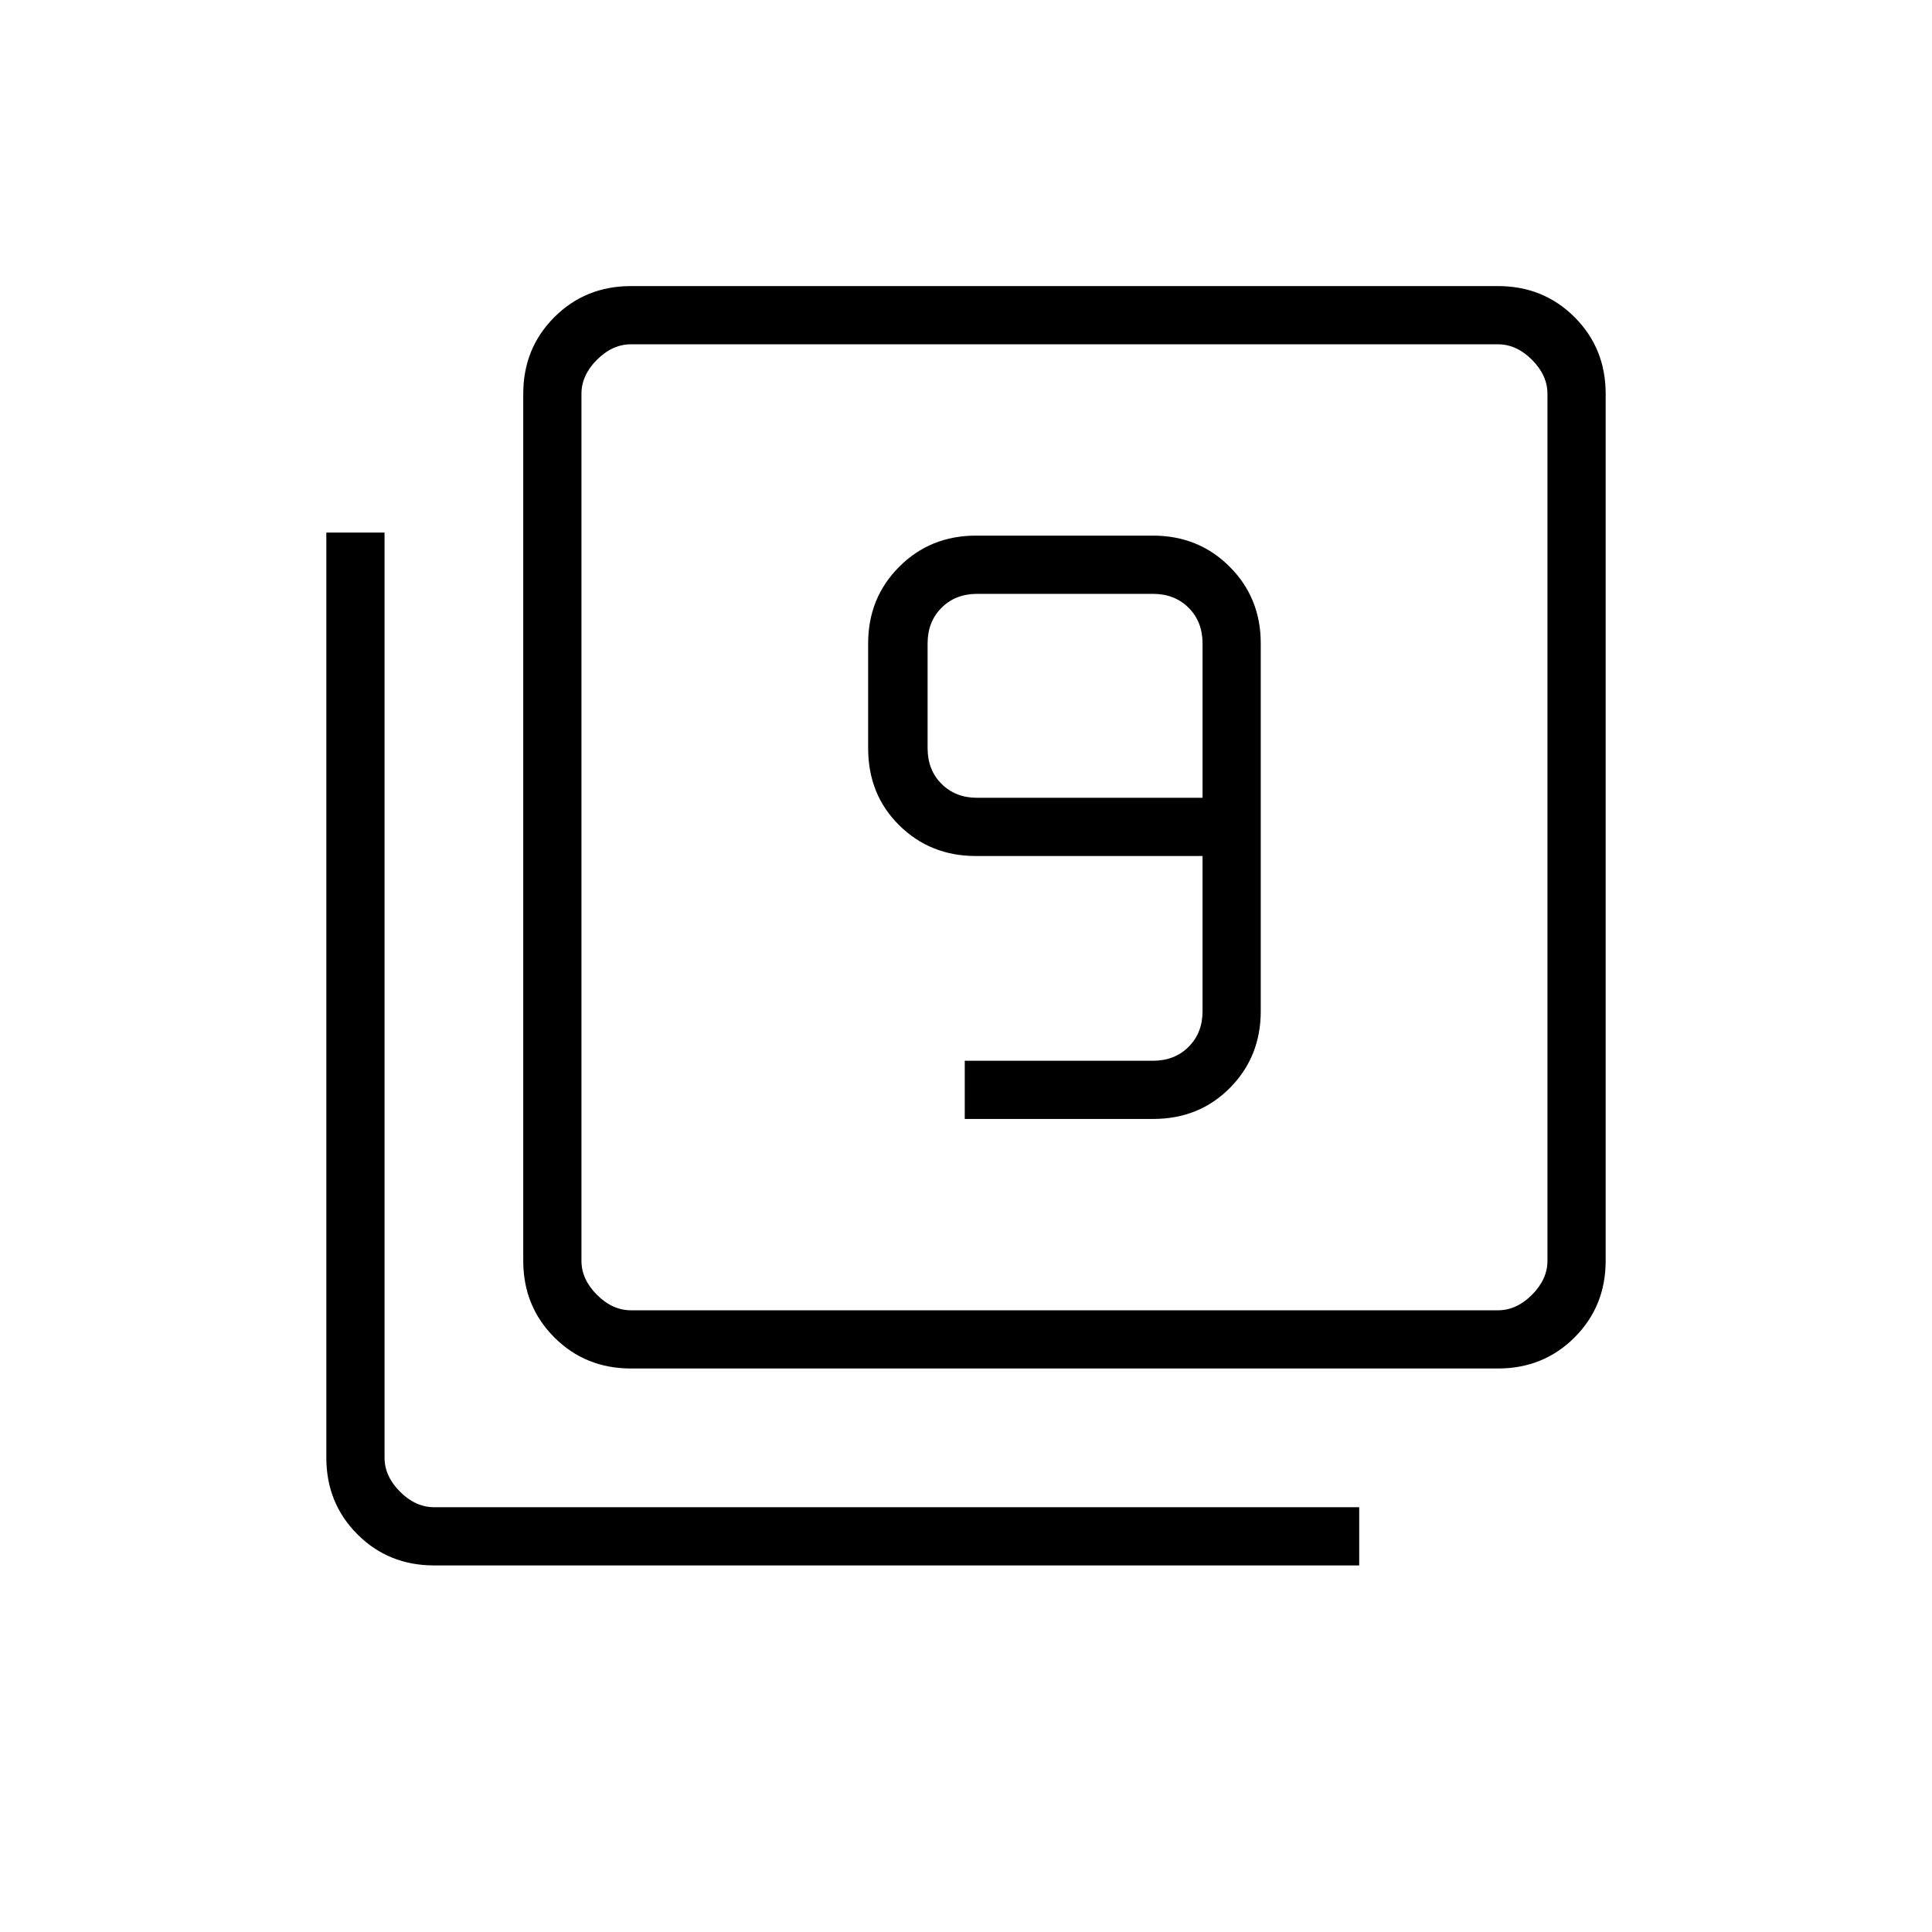<svg xmlns="http://www.w3.org/2000/svg" height="20" viewBox="0 -960 960 960" width="20"><path d="M479.38-404h93.6q22.88 0 38.18-15.45t15.3-38.09v-182.77q0-22.64-15.45-38.09-15.45-15.45-38.09-15.45h-88q-22.63 0-38.08 15.45-15.46 15.45-15.46 38.09v52.12q0 23.04 15.46 38.29 15.45 15.25 38.08 15.25h112.62v77.11q0 10.77-6.92 17.69-6.93 6.93-17.7 6.93h-93.54V-404Zm118.16-159.58h-112q-10.77 0-17.69-6.92-6.93-6.92-6.93-17.69v-52.12q0-10.77 6.93-17.69 6.92-6.92 17.69-6.92h87.38q10.77 0 17.7 6.92 6.92 6.92 6.92 17.69v76.73ZM313.54-280q-22.64 0-38.09-15.45Q260-310.9 260-333.54v-430.77q0-22.64 15.45-38.09 15.45-15.45 38.09-15.45h430.77q22.64 0 38.09 15.45 15.45 15.45 15.45 38.09v430.77q0 22.64-15.45 38.09Q766.95-280 744.31-280H313.54Zm0-28.92h430.77q9.23 0 16.92-7.7 7.69-7.69 7.69-16.92v-430.77q0-9.23-7.69-16.92-7.69-7.69-16.92-7.69H313.54q-9.23 0-16.92 7.69-7.7 7.69-7.7 16.92v430.77q0 9.23 7.7 16.92 7.69 7.7 16.92 7.7Zm-97.85 126.77q-22.64 0-38.09-15.45-15.45-15.45-15.45-38.09v-459.69h28.93v459.69q0 9.23 7.69 16.92 7.69 7.69 16.92 7.69h459.69v28.93H215.69Zm73.23-606.77v480-480Z"/></svg>